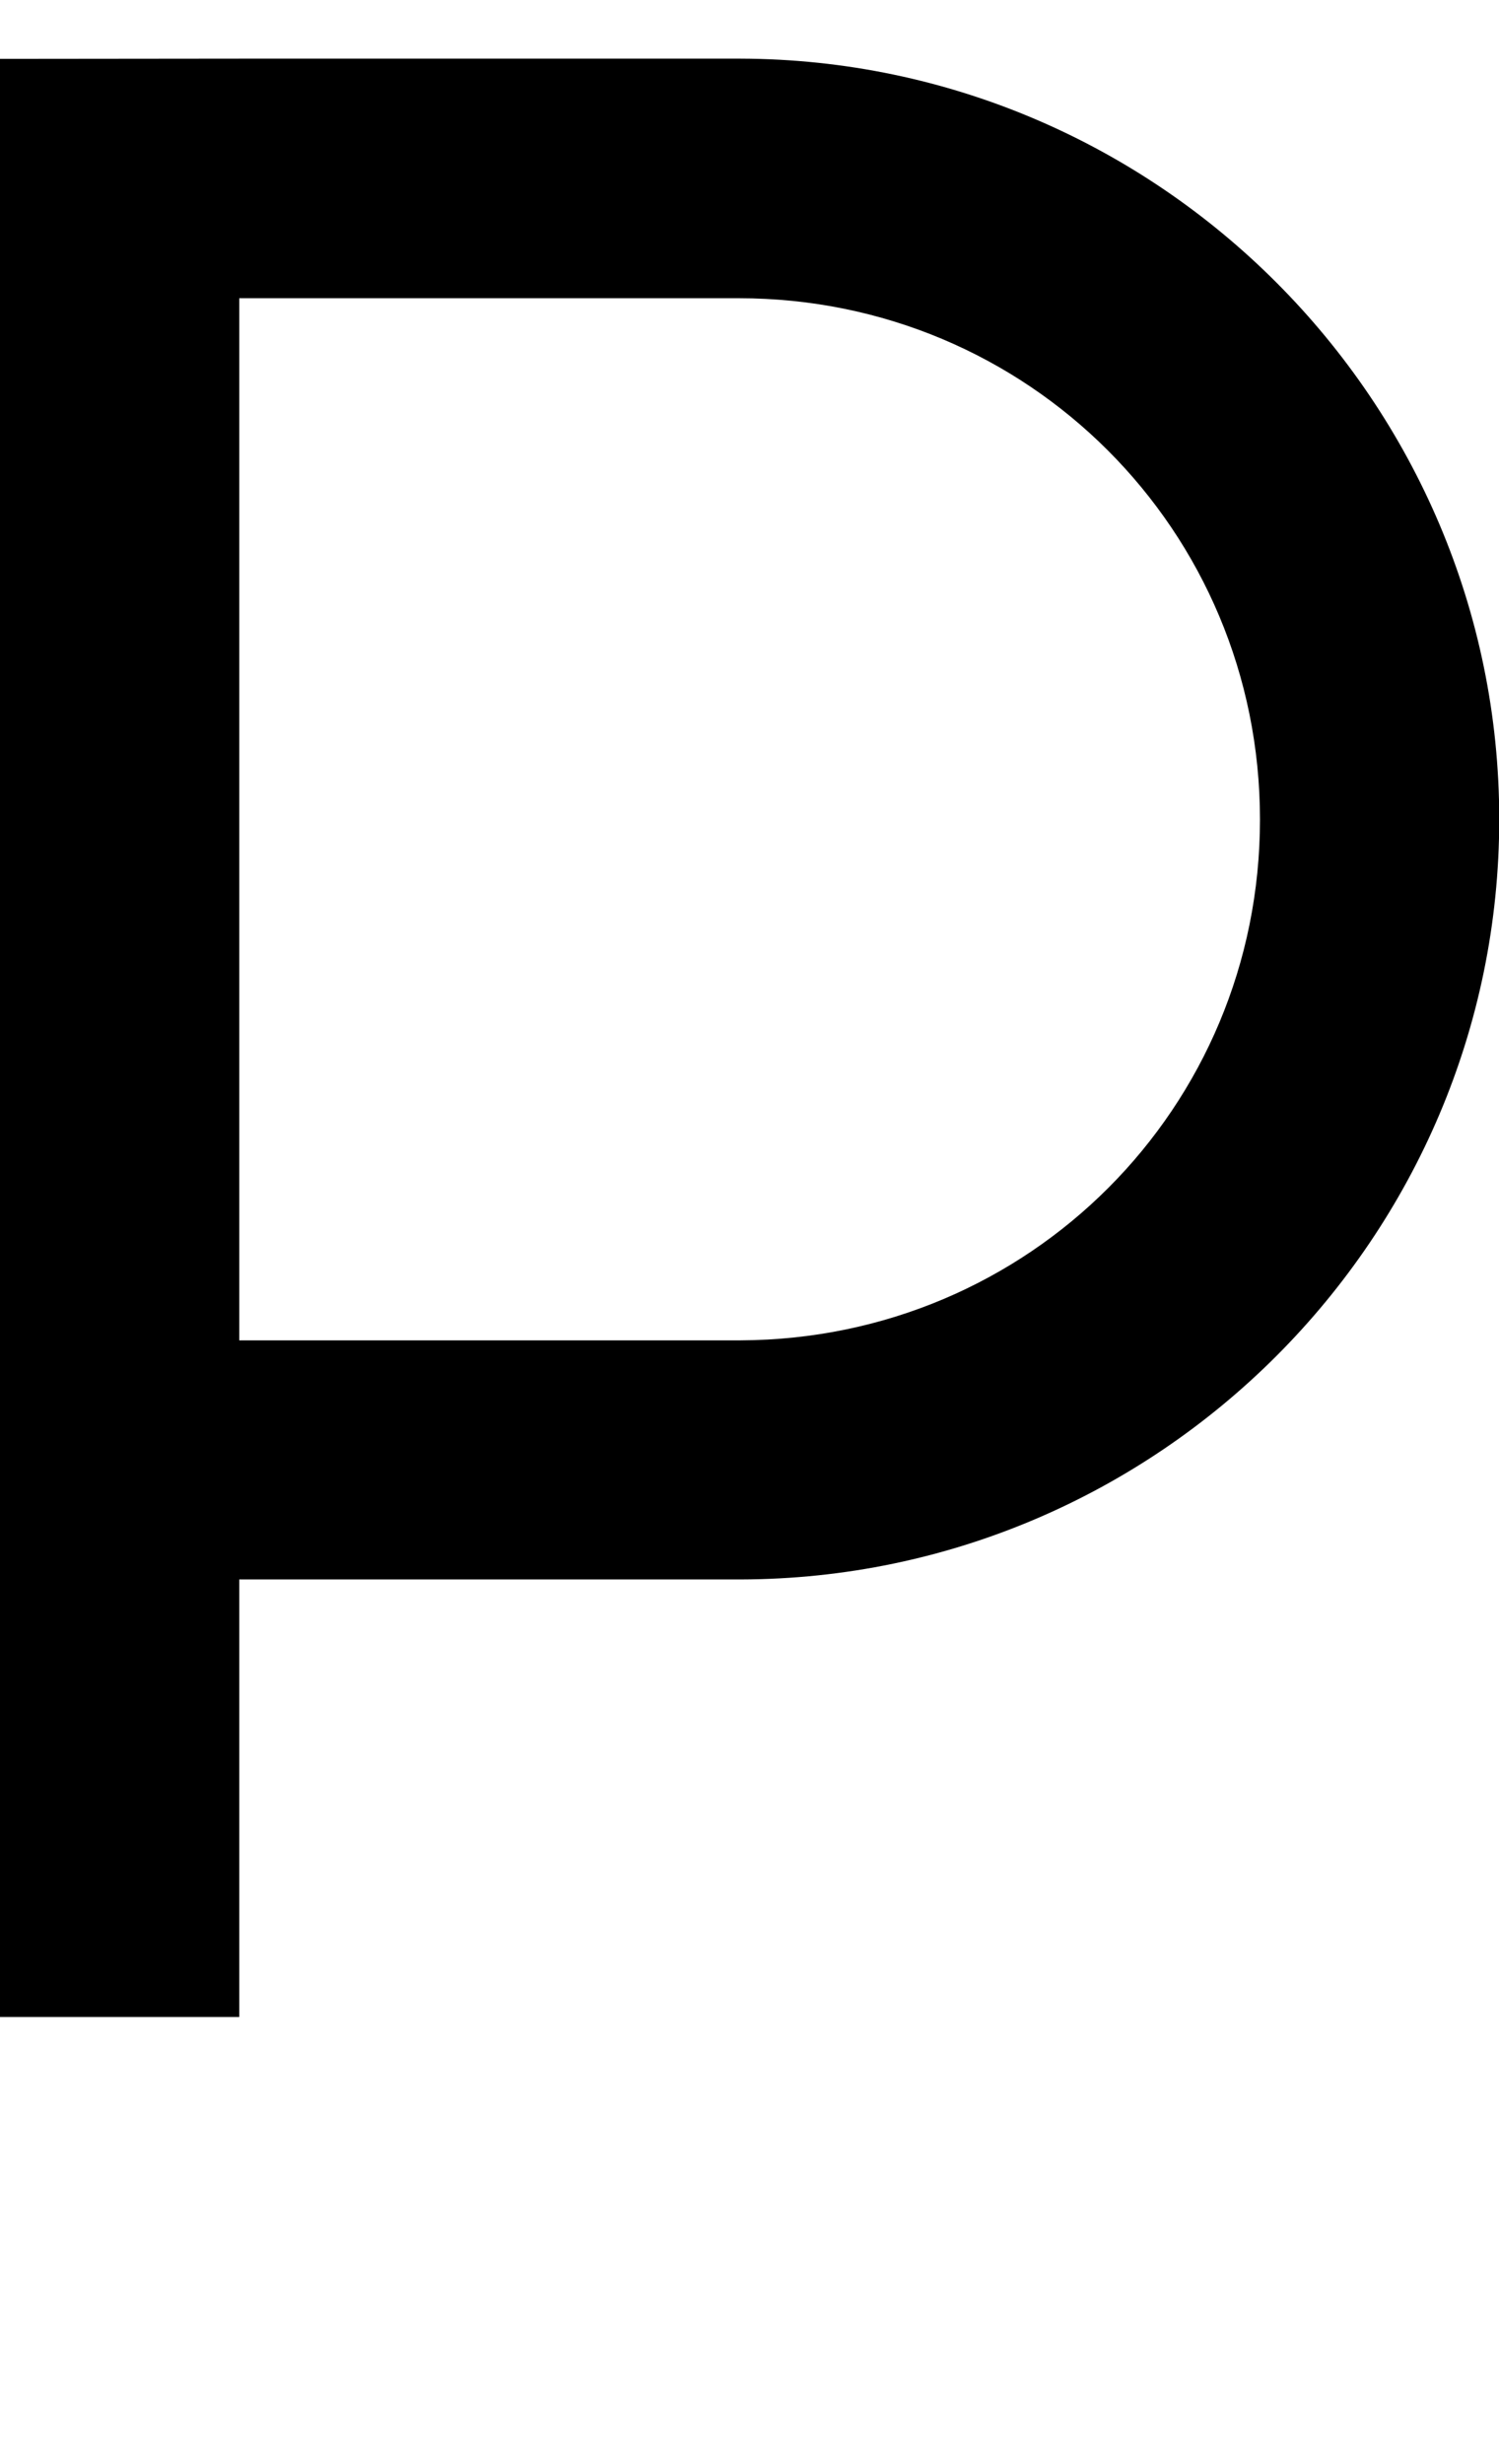 <?xml version="1.0" encoding="UTF-8" standalone="no"?>
<!-- Created with Inkscape (http://www.inkscape.org/) -->

<svg
   width="6.265mm"
   height="10.295mm"
   viewBox="0 0 6.265 10.295"
   version="1.1"
   id="svg5"
   sodipodi:docname="p.svg"
   inkscape:version="1.1.1 (3bf5ae0d25, 2021-09-20)"
   xmlns:inkscape="http://www.inkscape.org/namespaces/inkscape"
   xmlns:sodipodi="http://sodipodi.sourceforge.net/DTD/sodipodi-0.dtd"
   xmlns="http://www.w3.org/2000/svg"
   xmlns:svg="http://www.w3.org/2000/svg">
  <sodipodi:namedview
     id="namedview7"
     pagecolor="#ffffff"
     bordercolor="#cccccc"
     borderopacity="1"
     inkscape:pageshadow="0"
     inkscape:pageopacity="1"
     inkscape:pagecheckerboard="0"
     inkscape:document-units="mm"
     showgrid="false"
     inkscape:zoom="13.859127"
     inkscape:cx="23.089477"
     inkscape:cy="18.002577"
     inkscape:window-width="1920"
     inkscape:window-height="1017"
     inkscape:window-x="1912"
     inkscape:window-y="-8"
     inkscape:window-maximized="1"
     inkscape:current-layer="layer1" />
  <defs
     id="defs2" />
  <g
     inkscape:label="Layer 1"
     inkscape:groupmode="layer"
     id="layer1"
     transform="translate(-106.048,-60.525)">
    <path
       id="path30770"
       style="color:#000000;fill:#000000;stroke-width:1;-inkscape-stroke:none"
       d="m 106.048,60.771 v 8.181 h 1 v -1.828 h 2.088 c 0.003,0 0.005,0 0.008,0 1.745,-0.004 3.17,-1.429 3.17,-3.176 0,-1.746 -1.425,-3.173 -3.17,-3.178 h -2.095 z m 1,1 h 2.088 c 1.208,0 2.178,0.969 2.178,2.178 0,1.206 -0.965,2.171 -2.17,2.176 h -0.008 -2.088 z" />
  </g>
</svg>
